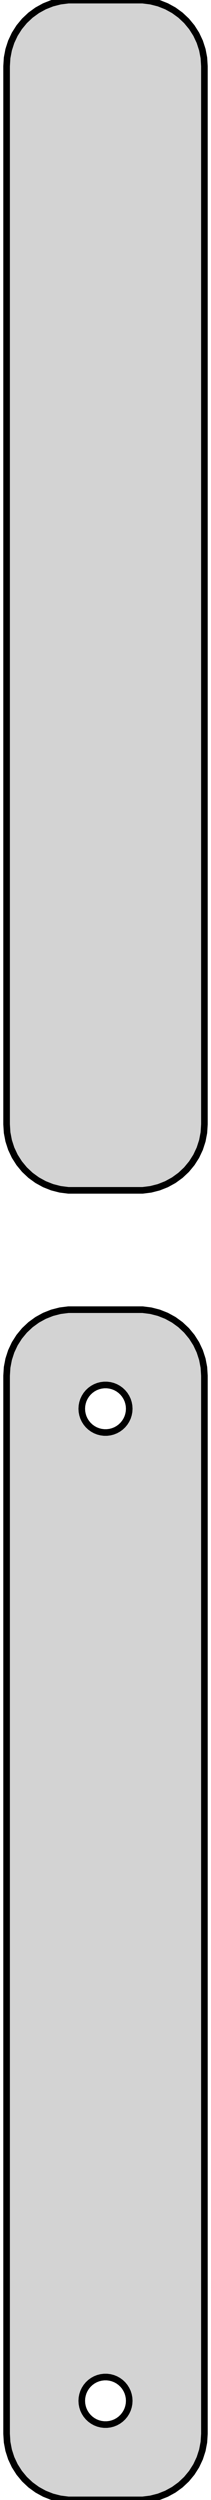 <?xml version="1.0" standalone="no"?>
<!DOCTYPE svg PUBLIC "-//W3C//DTD SVG 1.1//EN" "http://www.w3.org/Graphics/SVG/1.1/DTD/svg11.dtd">
<svg width="16mm" height="189mm" viewBox="-8 -243 16 189" xmlns="http://www.w3.org/2000/svg" version="1.1">
<title>OpenSCAD Model</title>
<path d="
M 3.437,-153.089 L 4.045,-153.245 L 4.629,-153.476 L 5.179,-153.778 L 5.687,-154.147 L 6.145,-154.577
 L 6.545,-155.061 L 6.882,-155.591 L 7.149,-156.159 L 7.343,-156.757 L 7.461,-157.373 L 7.5,-158
 L 7.5,-238 L 7.461,-238.627 L 7.343,-239.243 L 7.149,-239.841 L 6.882,-240.409 L 6.545,-240.939
 L 6.145,-241.423 L 5.687,-241.853 L 5.179,-242.222 L 4.629,-242.524 L 4.045,-242.755 L 3.437,-242.911
 L 2.814,-242.99 L -2.814,-242.99 L -3.437,-242.911 L -4.045,-242.755 L -4.629,-242.524 L -5.179,-242.222
 L -5.687,-241.853 L -6.145,-241.423 L -6.545,-240.939 L -6.882,-240.409 L -7.149,-239.841 L -7.343,-239.243
 L -7.461,-238.627 L -7.5,-238 L -7.5,-158 L -7.461,-157.373 L -7.343,-156.757 L -7.149,-156.159
 L -6.882,-155.591 L -6.545,-155.061 L -6.145,-154.577 L -5.687,-154.147 L -5.179,-153.778 L -4.629,-153.476
 L -4.045,-153.245 L -3.437,-153.089 L -2.814,-153.01 L 2.814,-153.01 z
M 3.437,-54.089 L 4.045,-54.245 L 4.629,-54.476 L 5.179,-54.778 L 5.687,-55.147 L 6.145,-55.577
 L 6.545,-56.061 L 6.882,-56.591 L 7.149,-57.159 L 7.343,-57.757 L 7.461,-58.373 L 7.5,-59
 L 7.5,-139 L 7.461,-139.627 L 7.343,-140.243 L 7.149,-140.841 L 6.882,-141.409 L 6.545,-141.939
 L 6.145,-142.423 L 5.687,-142.853 L 5.179,-143.222 L 4.629,-143.524 L 4.045,-143.755 L 3.437,-143.911
 L 2.814,-143.99 L -2.814,-143.99 L -3.437,-143.911 L -4.045,-143.755 L -4.629,-143.524 L -5.179,-143.222
 L -5.687,-142.853 L -6.145,-142.423 L -6.545,-141.939 L -6.882,-141.409 L -7.149,-140.841 L -7.343,-140.243
 L -7.461,-139.627 L -7.5,-139 L -7.5,-59 L -7.461,-58.373 L -7.343,-57.757 L -7.149,-57.159
 L -6.882,-56.591 L -6.545,-56.061 L -6.145,-55.577 L -5.687,-55.147 L -5.179,-54.778 L -4.629,-54.476
 L -4.045,-54.245 L -3.437,-54.089 L -2.814,-54.01 L 2.814,-54.01 z
M -0.113,-134.704 L -0.337,-134.732 L -0.556,-134.788 L -0.766,-134.871 L -0.964,-134.98 L -1.147,-135.113
 L -1.312,-135.268 L -1.456,-135.442 L -1.577,-135.633 L -1.674,-135.837 L -1.743,-136.052 L -1.786,-136.274
 L -1.8,-136.5 L -1.786,-136.726 L -1.743,-136.948 L -1.674,-137.163 L -1.577,-137.367 L -1.456,-137.558
 L -1.312,-137.732 L -1.147,-137.887 L -0.964,-138.02 L -0.766,-138.129 L -0.556,-138.212 L -0.337,-138.268
 L -0.113,-138.296 L 0.113,-138.296 L 0.337,-138.268 L 0.556,-138.212 L 0.766,-138.129 L 0.964,-138.02
 L 1.147,-137.887 L 1.312,-137.732 L 1.456,-137.558 L 1.577,-137.367 L 1.674,-137.163 L 1.743,-136.948
 L 1.786,-136.726 L 1.8,-136.5 L 1.786,-136.274 L 1.743,-136.052 L 1.674,-135.837 L 1.577,-135.633
 L 1.456,-135.442 L 1.312,-135.268 L 1.147,-135.113 L 0.964,-134.98 L 0.766,-134.871 L 0.556,-134.788
 L 0.337,-134.732 L 0.113,-134.704 z
M -0.113,-59.704 L -0.337,-59.732 L -0.556,-59.788 L -0.766,-59.871 L -0.964,-59.98 L -1.147,-60.113
 L -1.312,-60.268 L -1.456,-60.442 L -1.577,-60.633 L -1.674,-60.837 L -1.743,-61.052 L -1.786,-61.274
 L -1.8,-61.5 L -1.786,-61.726 L -1.743,-61.948 L -1.674,-62.163 L -1.577,-62.367 L -1.456,-62.558
 L -1.312,-62.732 L -1.147,-62.887 L -0.964,-63.02 L -0.766,-63.129 L -0.556,-63.212 L -0.337,-63.268
 L -0.113,-63.296 L 0.113,-63.296 L 0.337,-63.268 L 0.556,-63.212 L 0.766,-63.129 L 0.964,-63.02
 L 1.147,-62.887 L 1.312,-62.732 L 1.456,-62.558 L 1.577,-62.367 L 1.674,-62.163 L 1.743,-61.948
 L 1.786,-61.726 L 1.8,-61.5 L 1.786,-61.274 L 1.743,-61.052 L 1.674,-60.837 L 1.577,-60.633
 L 1.456,-60.442 L 1.312,-60.268 L 1.147,-60.113 L 0.964,-59.98 L 0.766,-59.871 L 0.556,-59.788
 L 0.337,-59.732 L 0.113,-59.704 z
" stroke="black" fill="lightgray" stroke-width="0.5"/>
</svg>
